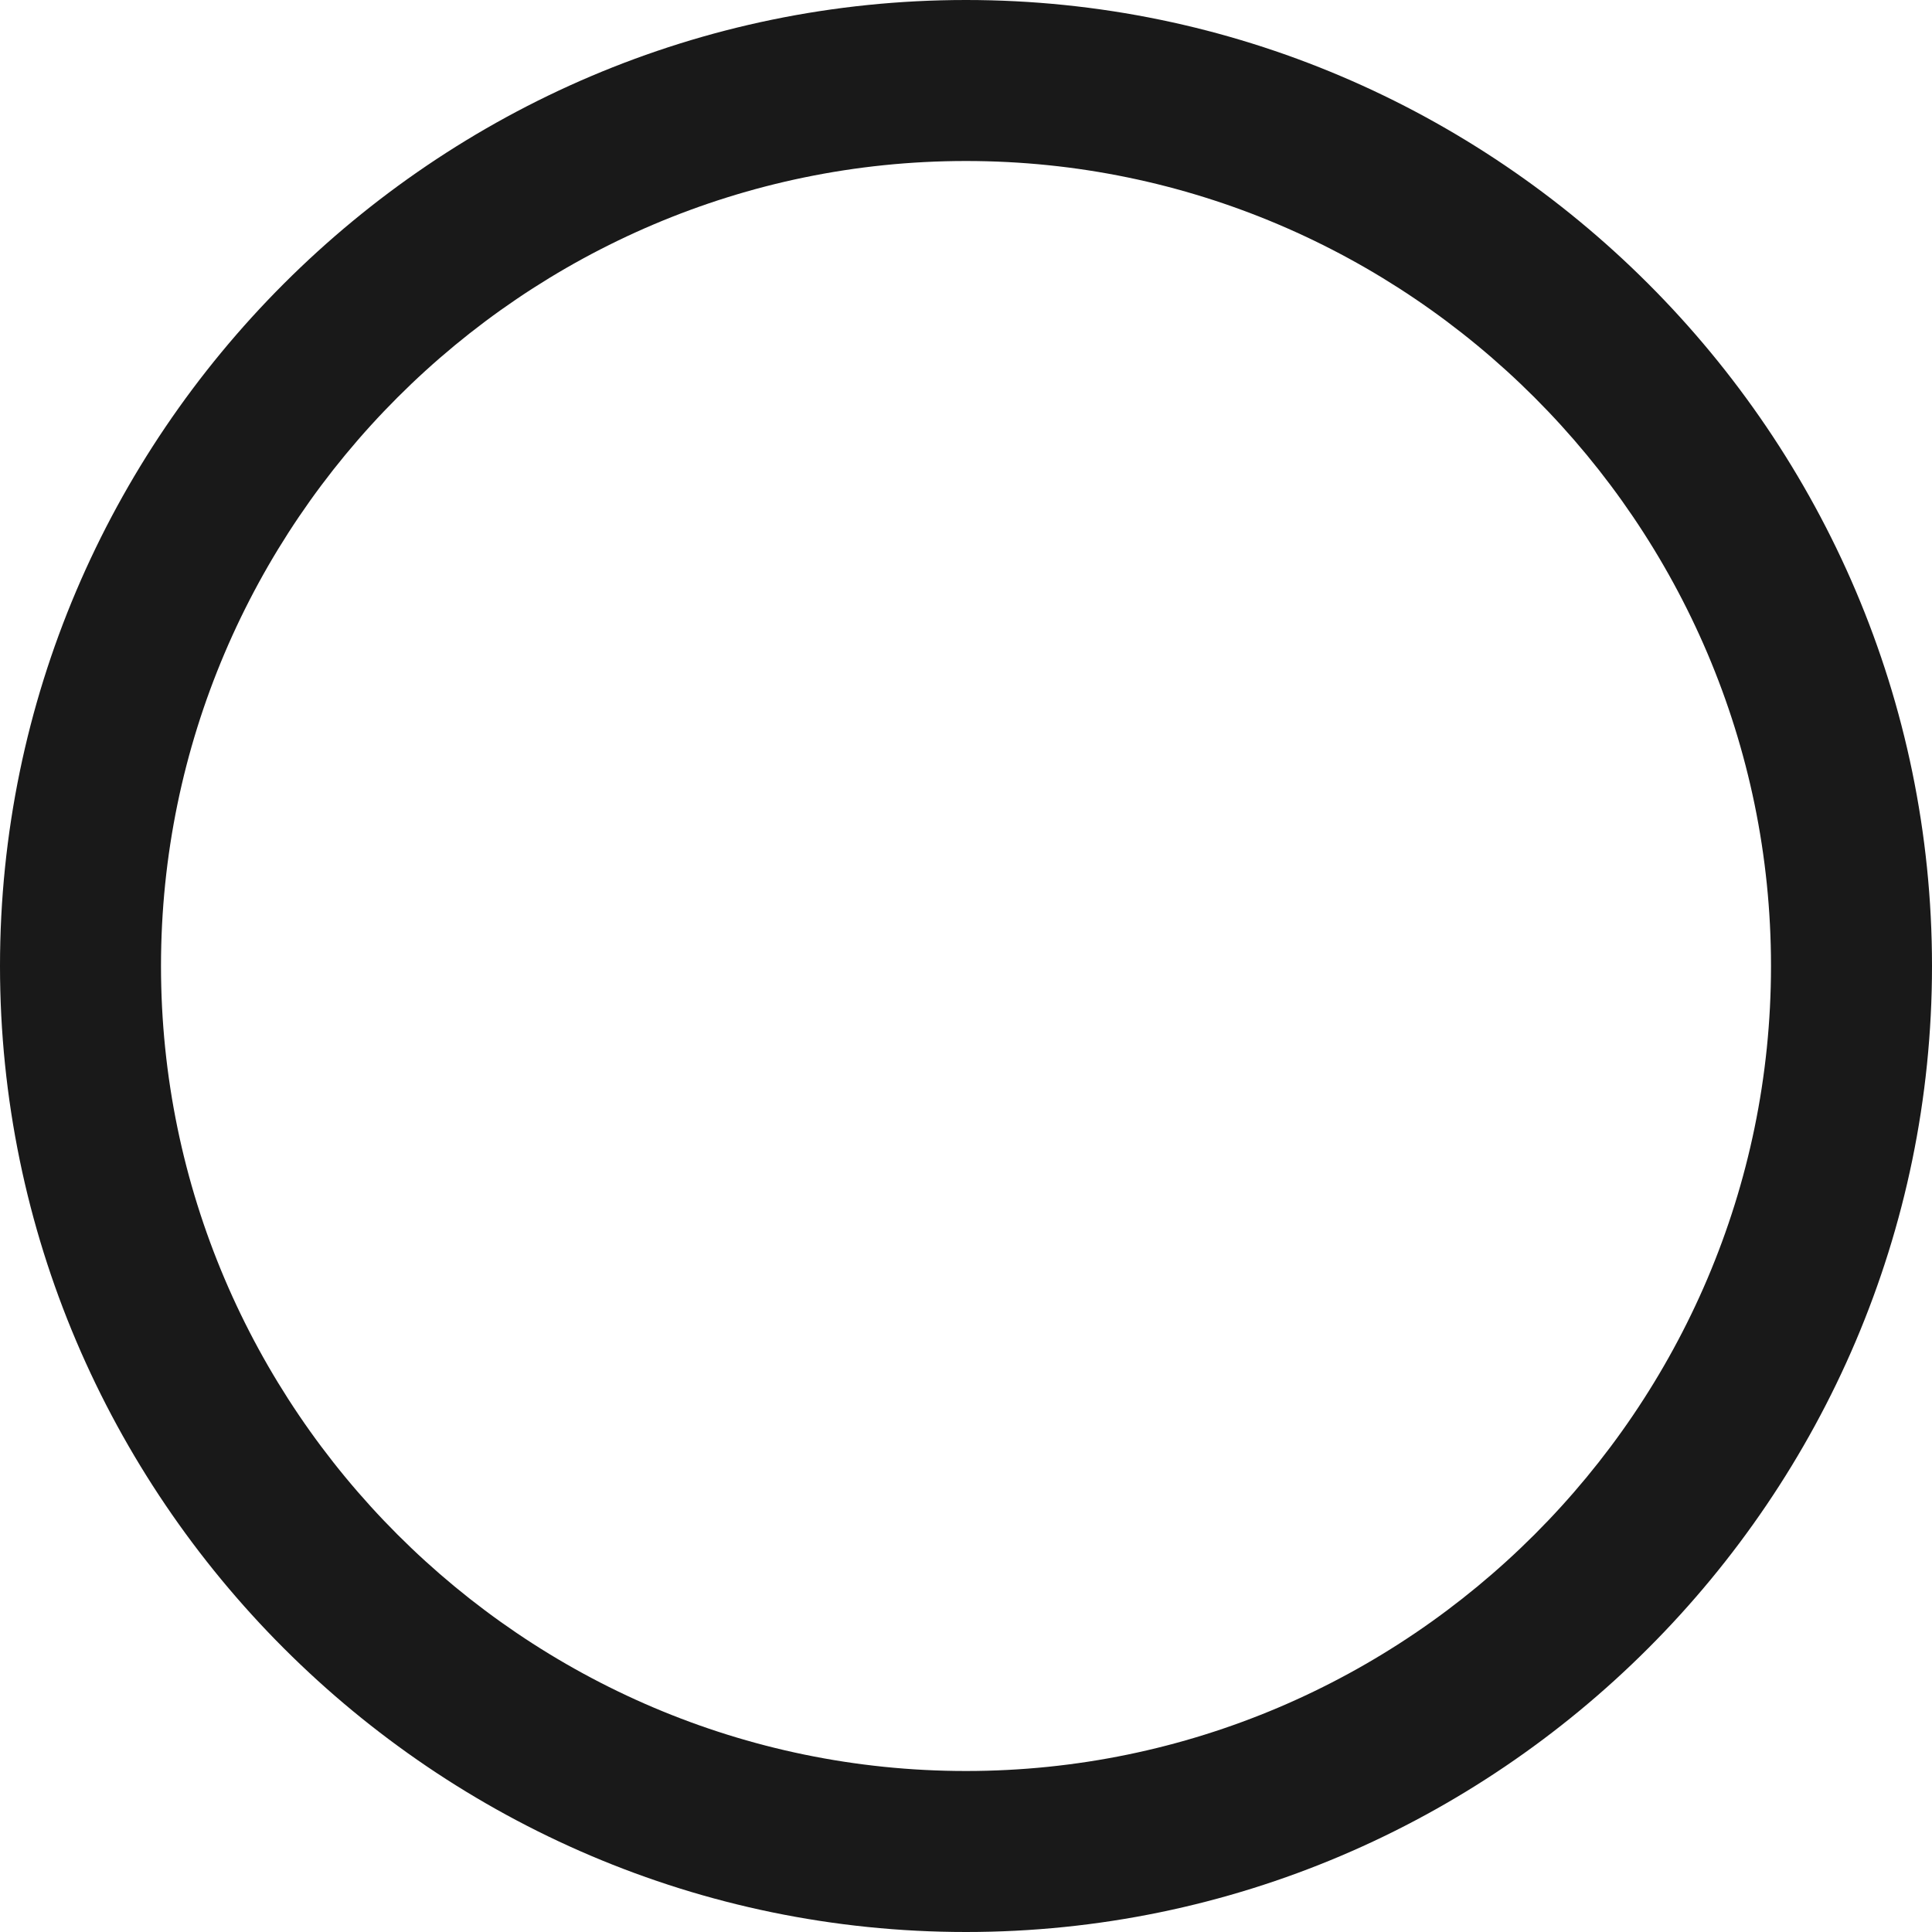 <svg xmlns="http://www.w3.org/2000/svg" width="24" height="24" viewBox="0 0 24 24">
    <path fill="#191919" fill-rule="evenodd" d="M12 2c5.5 0 10 4.5 10 10s-4.5 10-10 10S2 17.5 2 12 6.5 2 12 2zm0-2C5.4 0 0 5.4 0 12s5.4 12 12 12 12-5.4 12-12S18.6 0 12 0z"/>
</svg>
